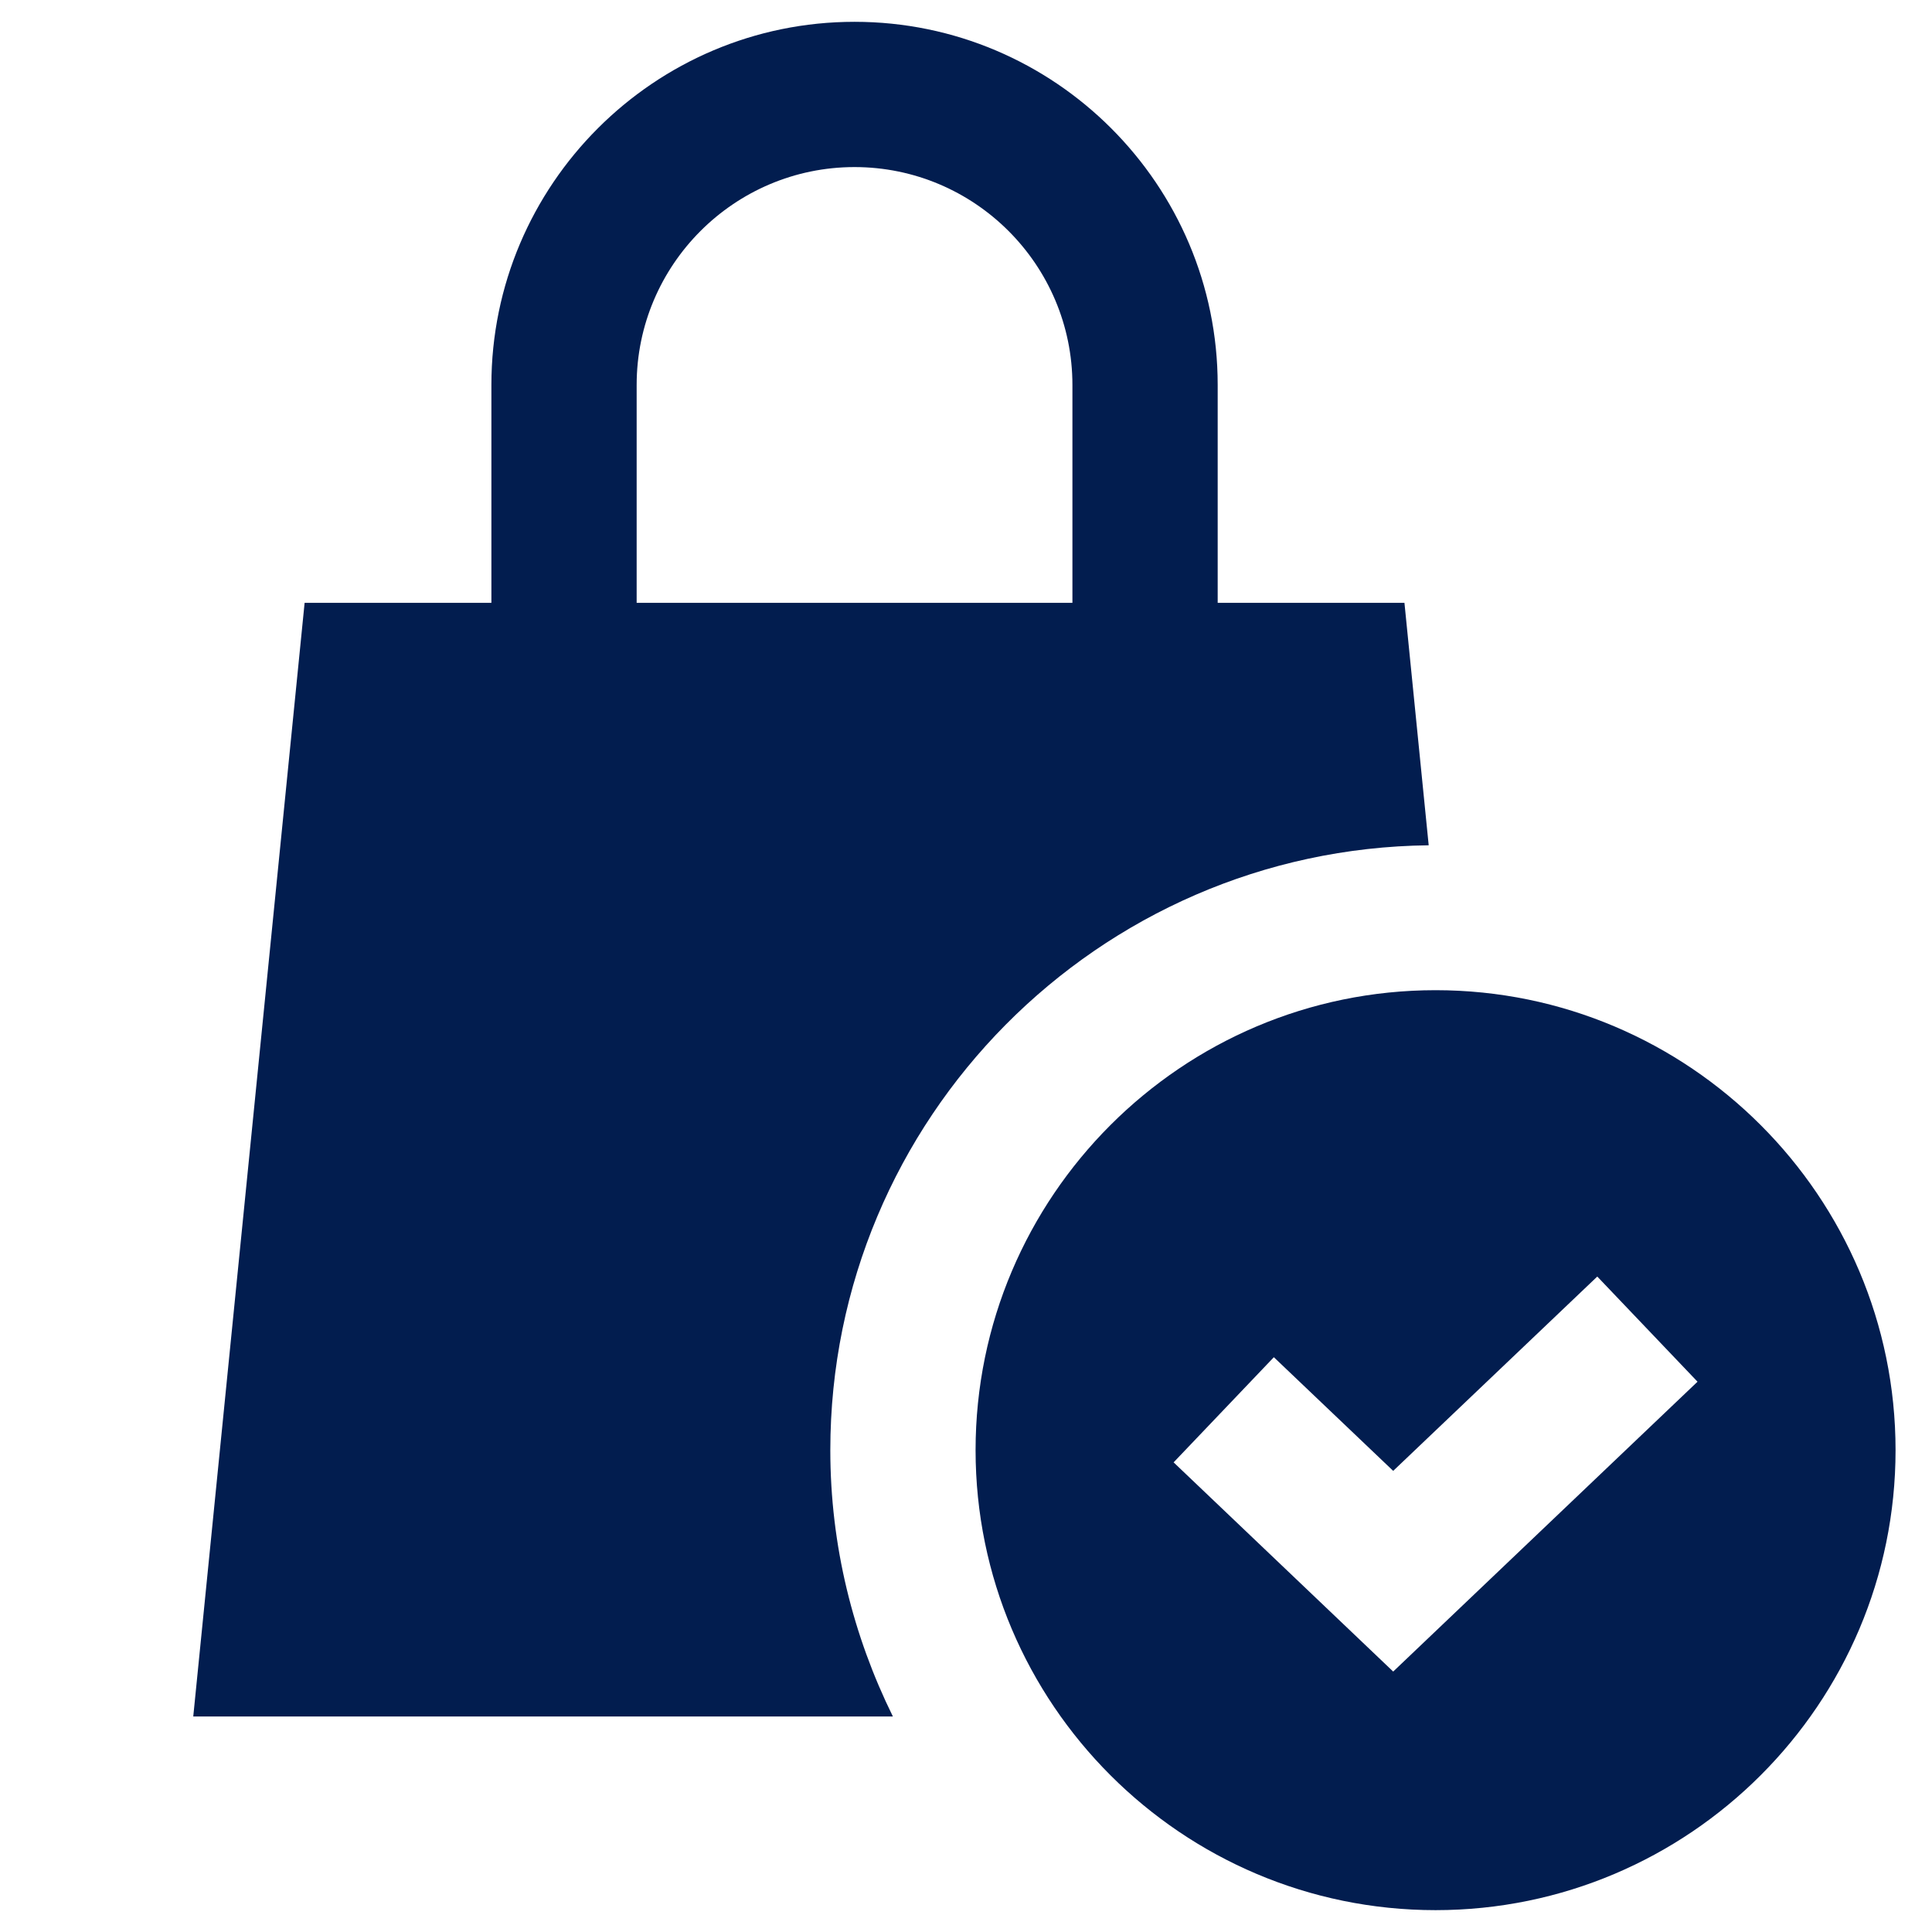 <svg xmlns="http://www.w3.org/2000/svg" xmlns:xlink="http://www.w3.org/1999/xlink" width="500" zoomAndPan="magnify" viewBox="0 0 375 375" height="500" preserveAspectRatio="xMidYMid meet" version="1.0"><defs><clipPath id="5a8ca1cea0"><path d="M 189 192 L 368 192 L 368 370.941 L 189 370.941 Z M 189 192 " clip-rule="nonzero"/></clipPath><clipPath id="8cd9de873a"><path d="M 37.5 4.191 L 278 4.191 L 278 334 L 37.5 334 Z M 37.5 4.191 " clip-rule="nonzero"/></clipPath></defs><rect x="-37.5" width="450" fill="#ffffff" y="-37.5" height="450" fill-opacity="1"/><rect x="-37.5" width="450" fill="#ffffff" y="-37.5" height="450" fill-opacity="1"/><g clip-path="url(#5a8ca1cea0)"><path fill="#021d4f" d="M 278.641 192.195 C 229.414 192.195 189.359 232.246 189.359 281.477 C 189.359 330.707 229.414 370.758 278.641 370.758 C 327.871 370.758 367.926 330.707 367.926 281.477 C 367.926 232.246 327.871 192.195 278.641 192.195 Z M 270.418 324.449 L 227.797 283.844 L 247.254 263.434 L 270.418 285.496 L 310.031 247.777 L 329.488 268.188 Z M 270.418 324.449 " fill-opacity="1" fill-rule="nonzero"/></g><g clip-path="url(#8cd9de873a)"><path fill="#021d4f" d="M 277.309 164.07 L 272.602 117.012 L 236.352 117.012 L 236.352 74.719 C 236.352 35.859 204.734 4.234 165.863 4.234 C 126.996 4.234 95.379 35.859 95.379 74.719 L 95.379 117.012 L 59.125 117.012 L 37.512 333.168 L 173.309 333.168 C 165.609 317.543 161.164 300.039 161.164 281.477 C 161.164 217.148 213.148 164.793 277.309 164.07 Z M 123.574 74.719 C 123.574 51.406 142.543 32.43 165.863 32.43 C 189.188 32.43 208.156 51.406 208.156 74.719 L 208.156 117.012 L 123.574 117.012 Z M 123.574 74.719 " fill-opacity="1" fill-rule="nonzero"/></g></svg>